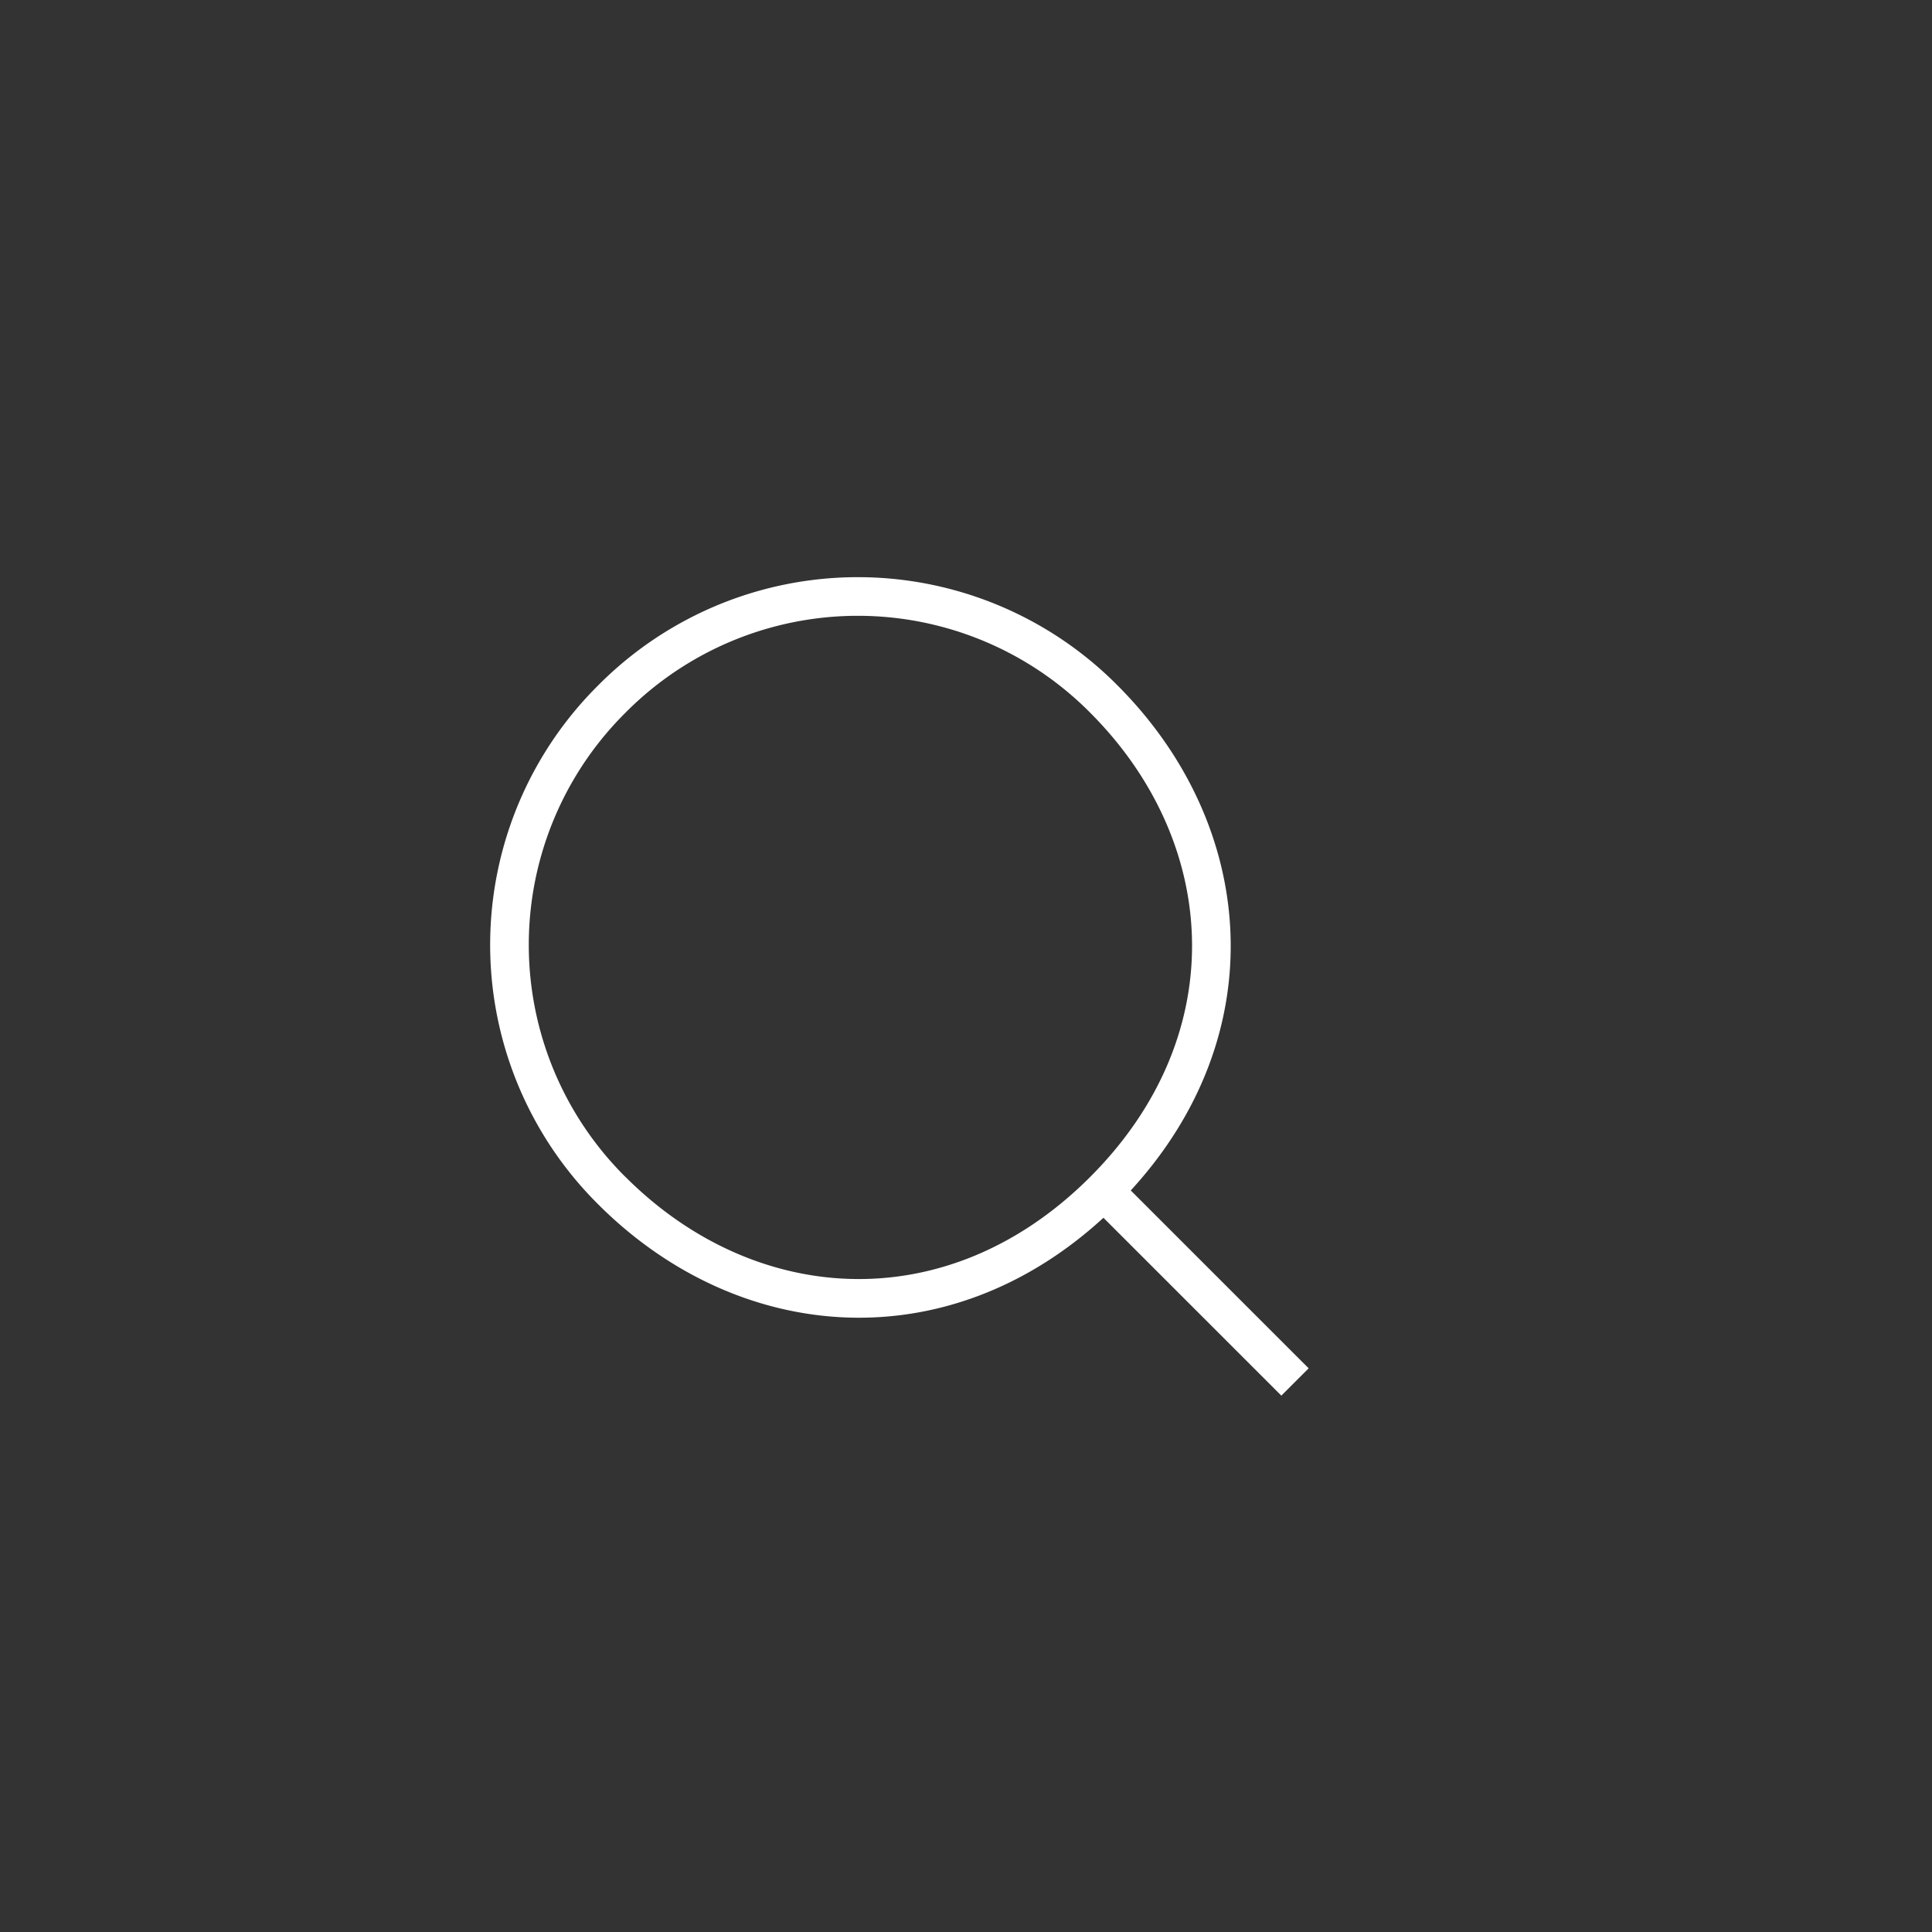 <svg fill='none' height='50' width='50' xmlns='http://www.w3.org/2000/svg'><rect width="100%" height="100%" fill="#333333" stroke="none"/><path clip-rule='evenodd' d='M15.483 17.735a9.463 9.463 0 000 13.435c3.61 3.61 9.013 4.072 13.074.346l4.604 4.603.707-.707-4.604-4.603c3.727-4.062 3.264-9.465-.346-13.074a9.463 9.463 0 00-13.435 0zm.707 12.728a8.463 8.463 0 010-12.021 8.463 8.463 0 0112.021 0c3.354 3.353 3.68 8.34 0 12.02-3.68 3.681-8.667 3.354-12.02 0z' fill='#FFFFFF' fill-rule='evenodd'/></svg>